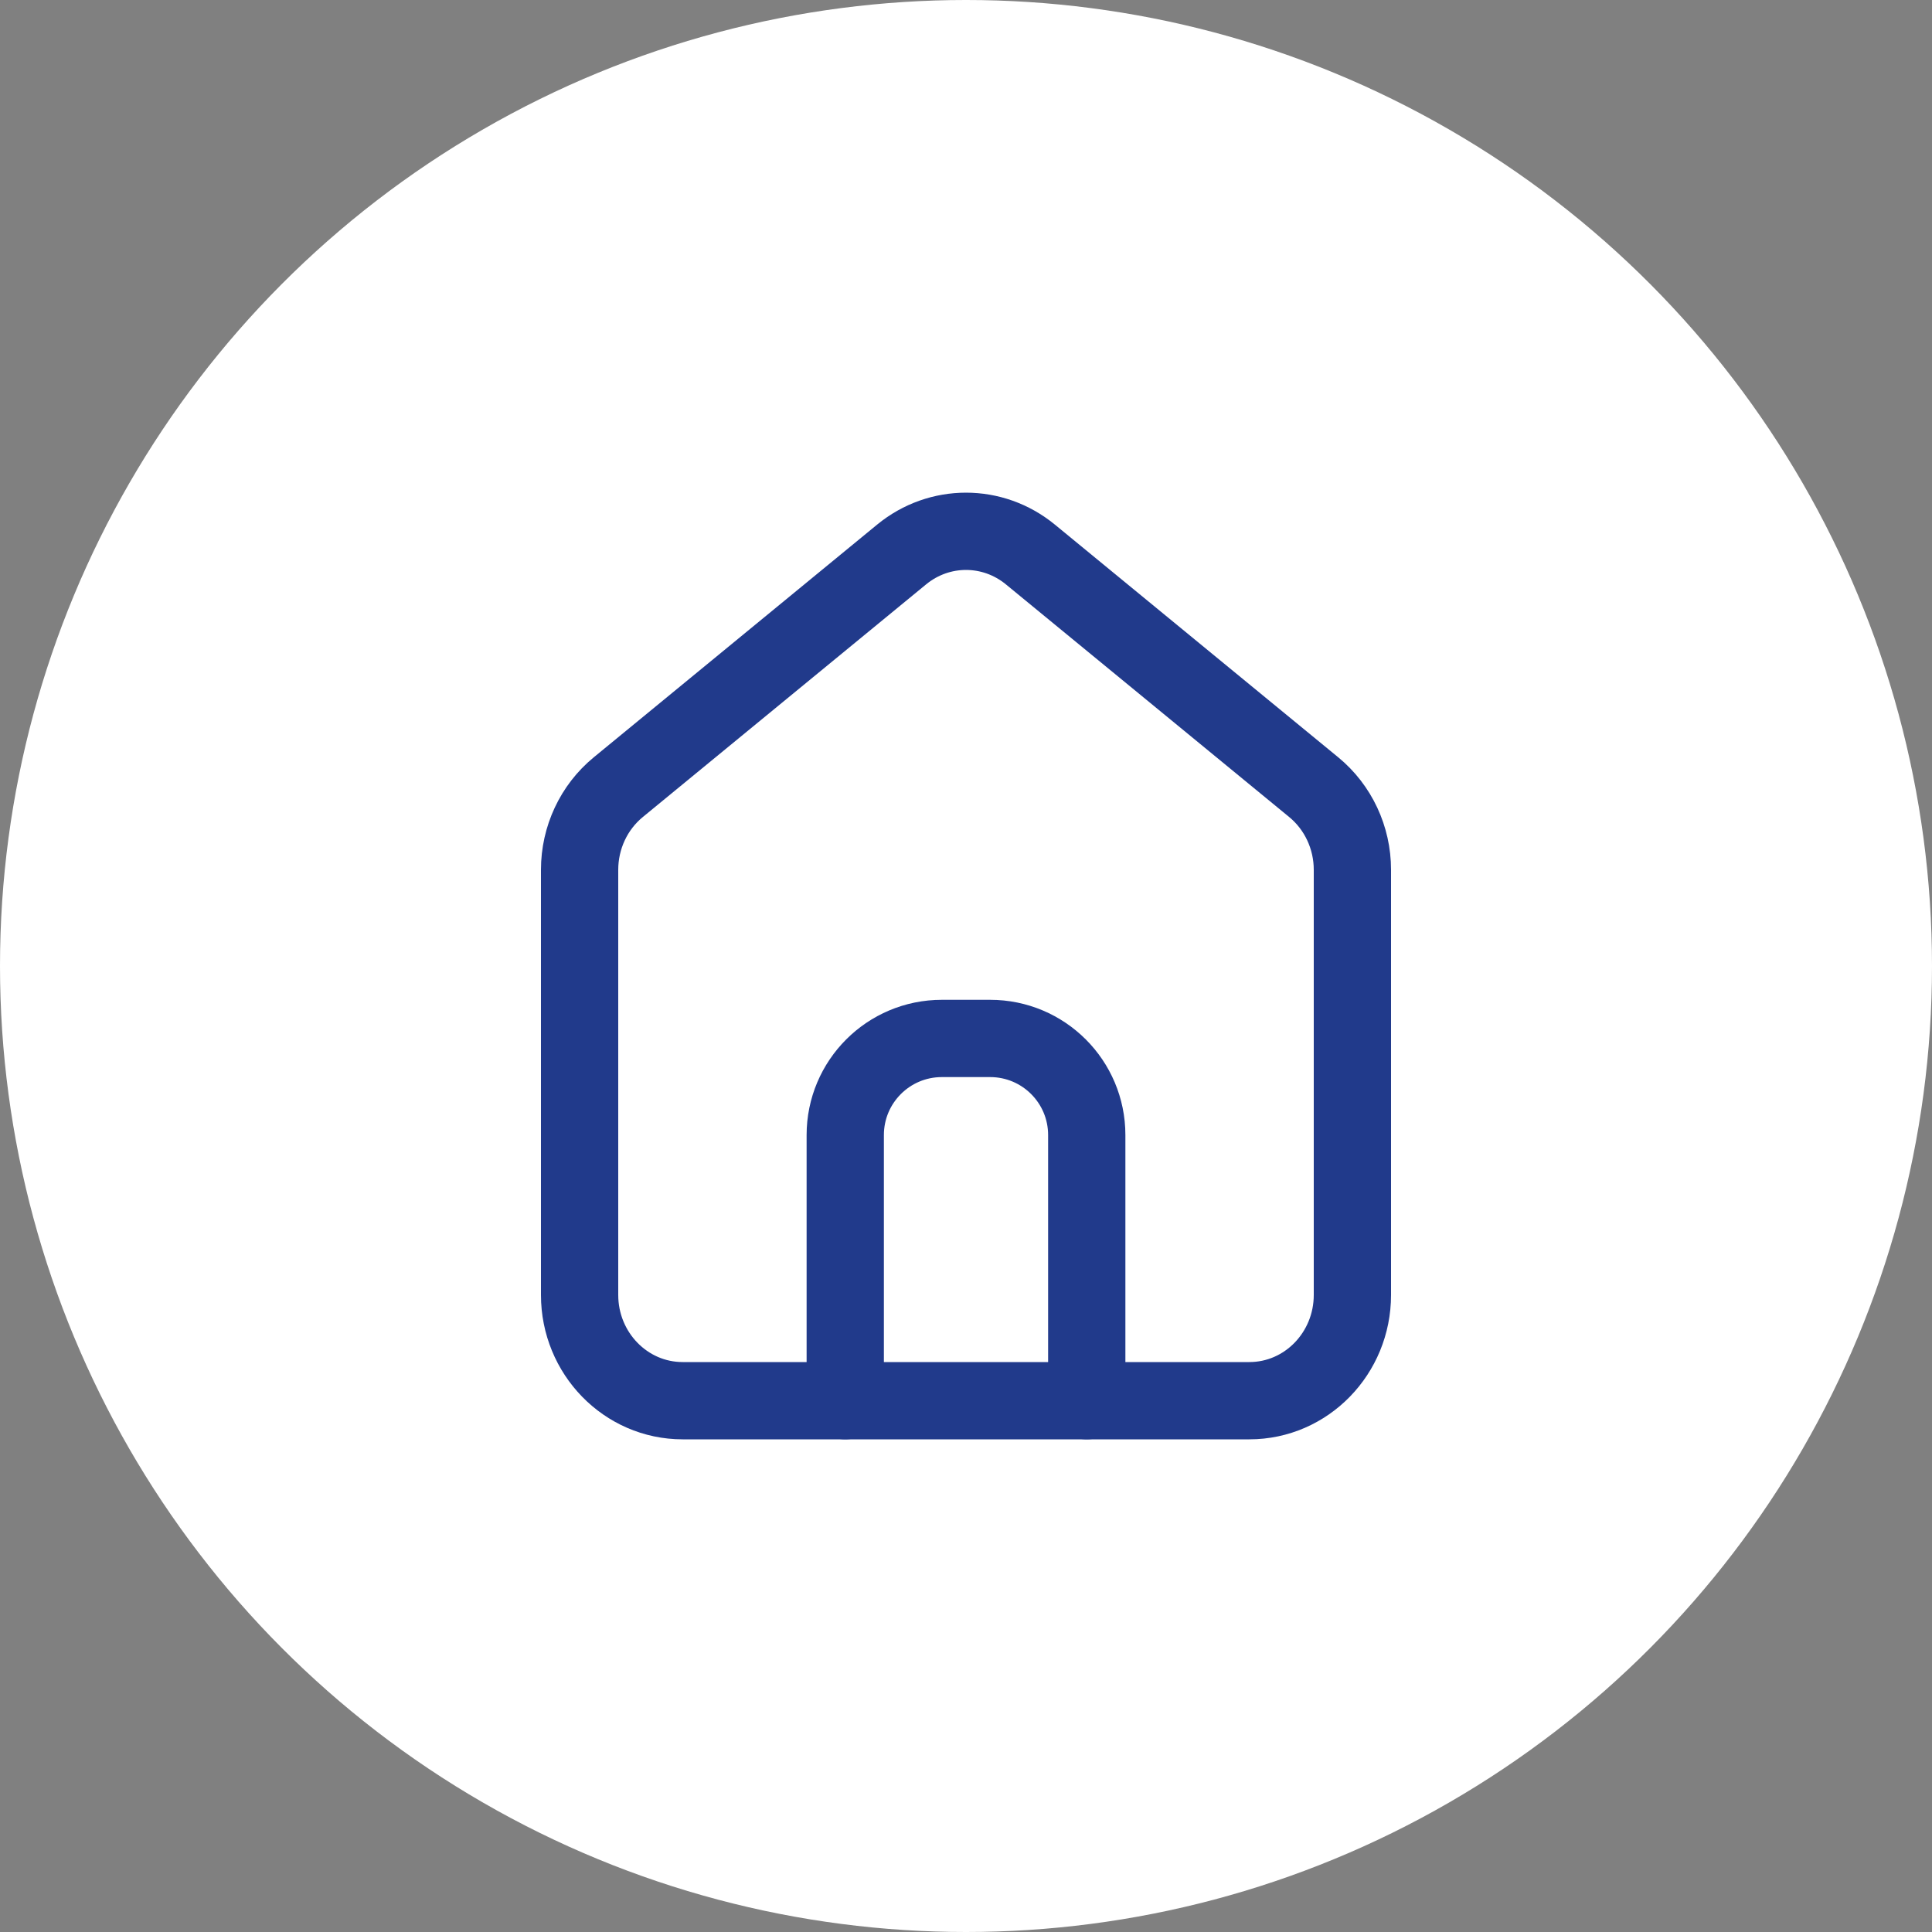 <svg width="50" height="50" viewBox="0 0 50 50" fill="none" xmlns="http://www.w3.org/2000/svg">
<rect x="0" y="0" width="50" height="50" fill="#808080" stroke="none"/>
<circle cx="25" cy="25" r="25" fill="white"/>
<path d="M17.667 36.25C16.194 36.25 15 35.024 15 33.513V22.51C15 21.678 15.368 20.892 16.001 20.372L23.334 14.35C24.308 13.55 25.692 13.55 26.666 14.35L33.999 20.372C34.632 20.892 35 21.678 35 22.51V33.513C35 35.024 33.806 36.25 32.333 36.25H17.667Z" stroke="#213A8B" stroke-width="2" stroke-linecap="round" stroke-linejoin="round"/>
<path d="M21.875 36.25V29.375C21.875 27.994 22.994 26.875 24.375 26.875H25.625C27.006 26.875 28.125 27.994 28.125 29.375V36.25" stroke="#213A8B" stroke-width="2" stroke-linecap="round" stroke-linejoin="round"/>
</svg>
